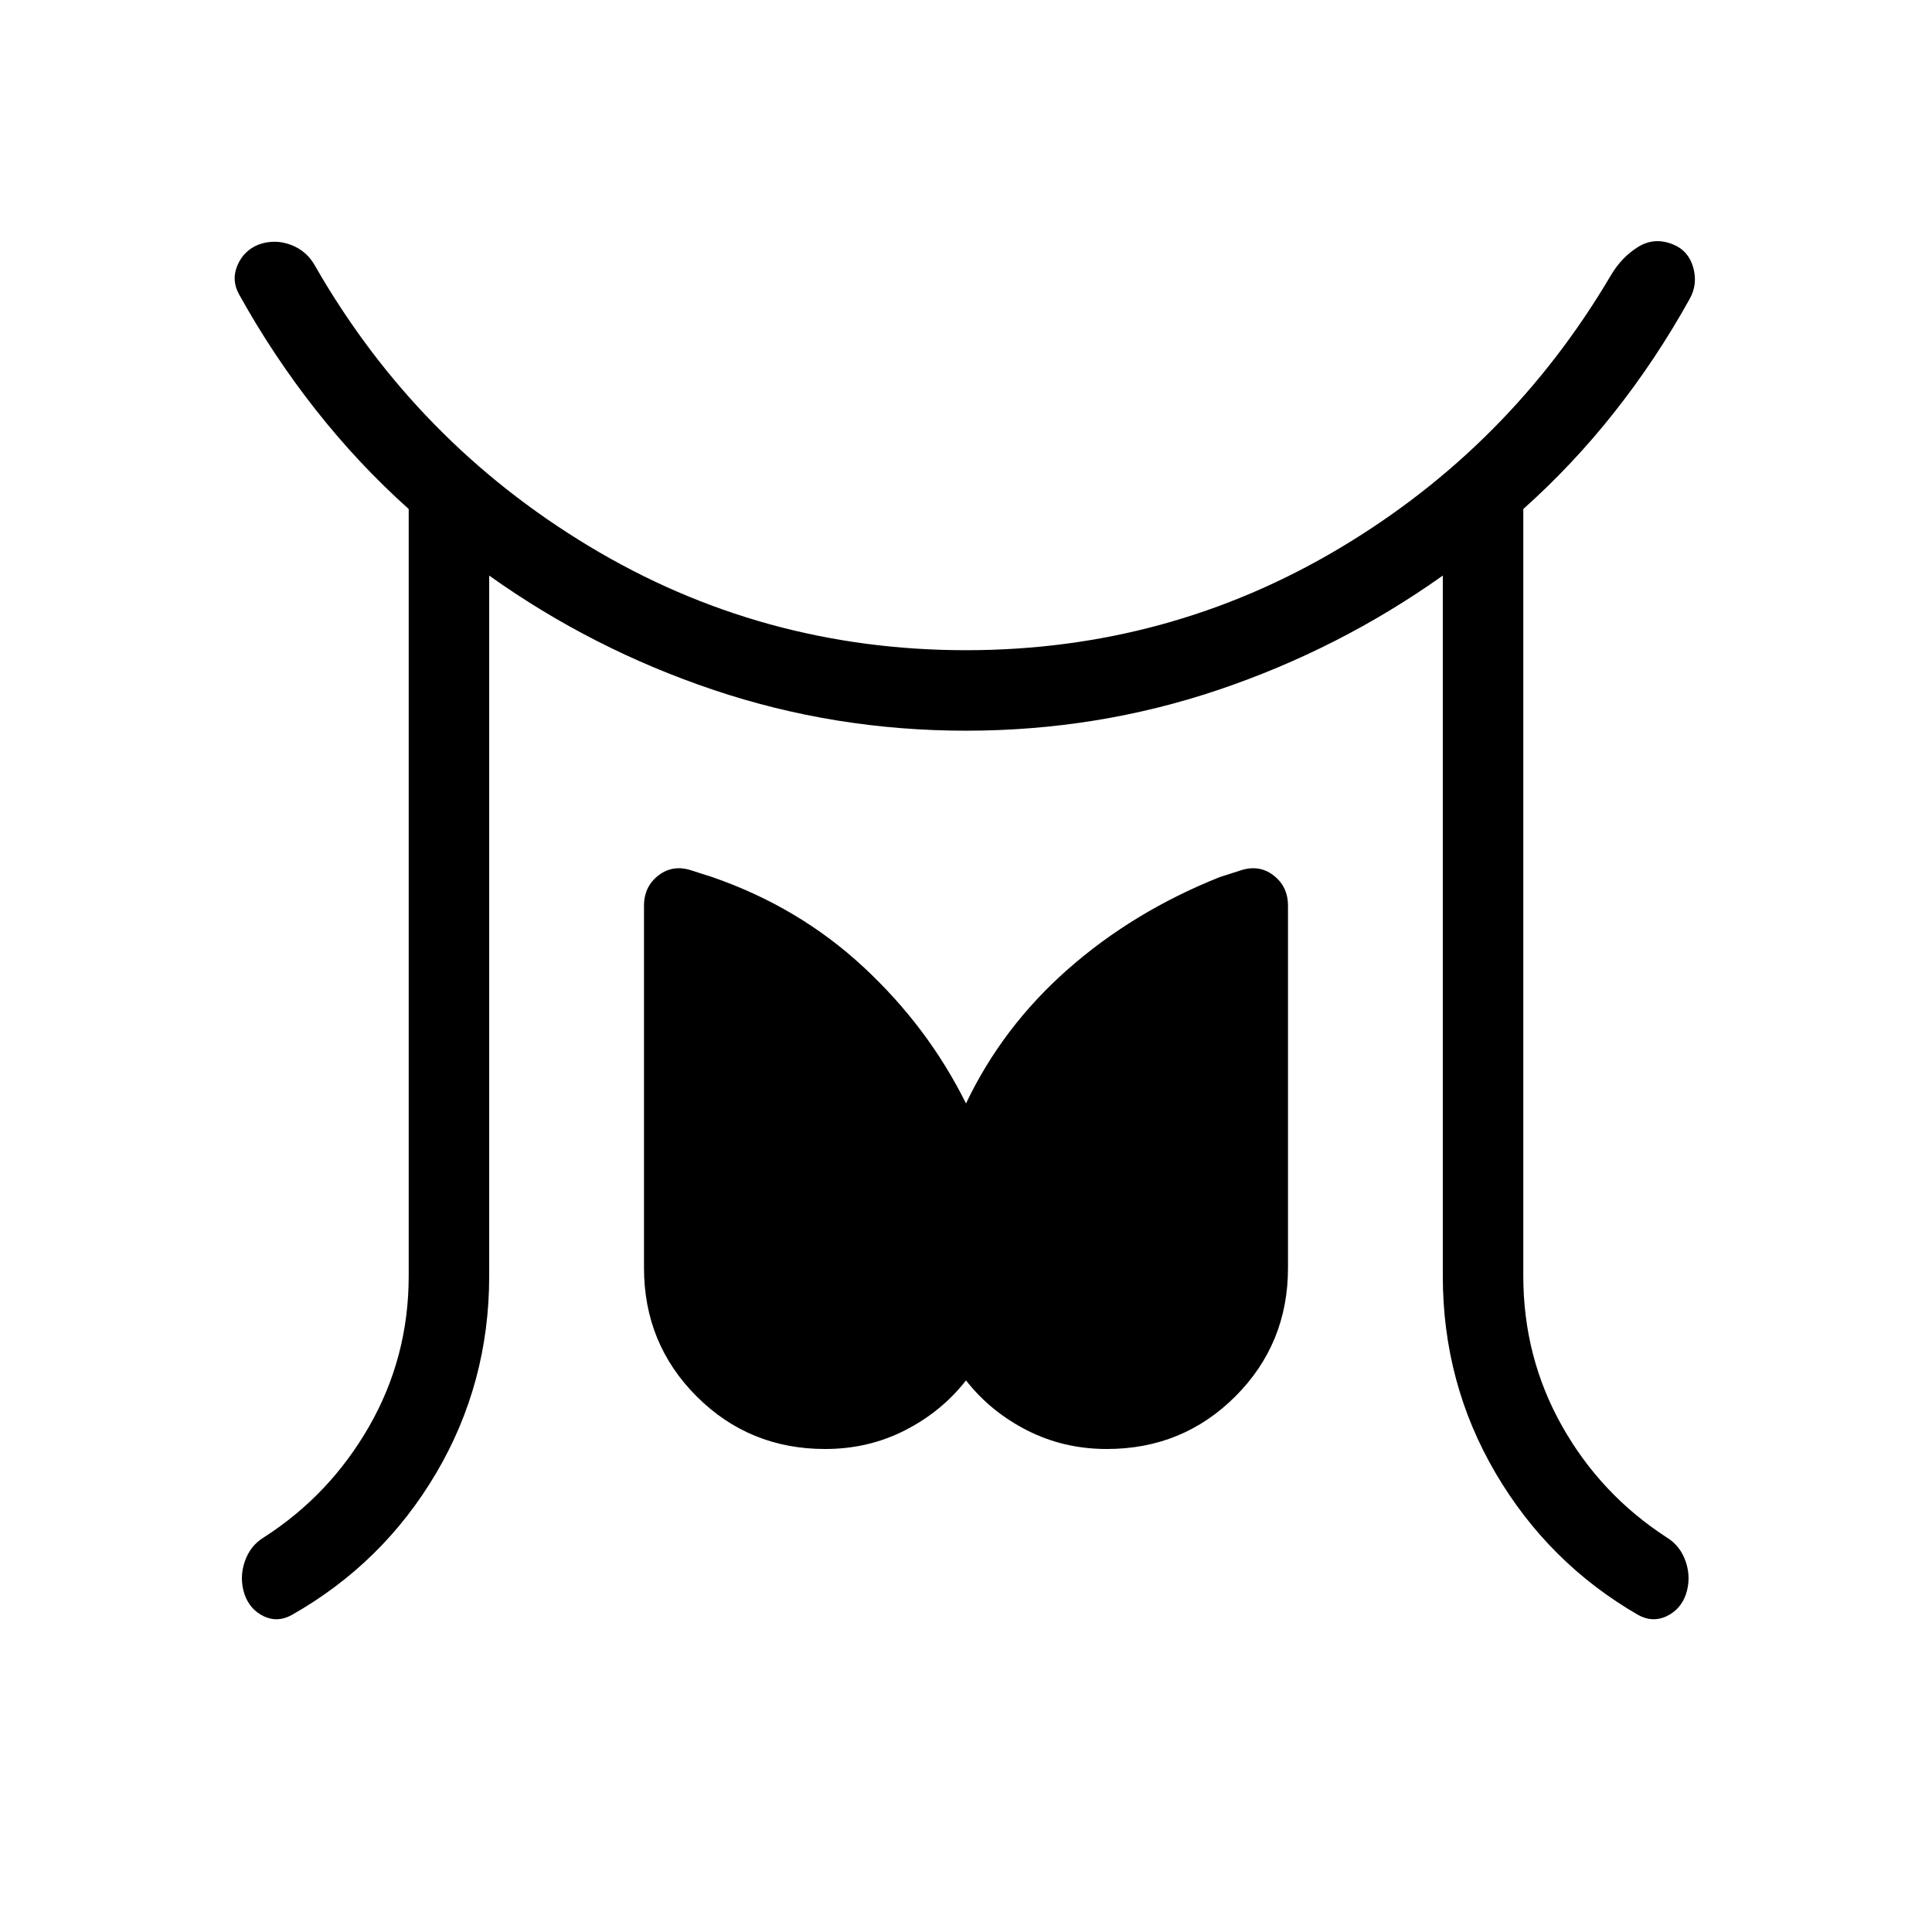 <svg xmlns="http://www.w3.org/2000/svg" height="24" viewBox="0 -960 960 960" width="24"><path d="M203.08-326v-381.08q-24.93-22.3-46.2-49.3-21.26-27-38.11-57.39-3.92-7.08-.77-14.42 3.15-7.35 10.46-10.27 8.08-2.92 16.16.15 8.07 3.08 12.23 10.93 50.07 87.07 135.8 138.76 85.73 51.7 187.35 51.7 100.38 0 185.27-50.46 84.88-50.47 135.19-135.85 5.39-9.08 13.58-14.12 8.19-5.03 17.5-1.11 7.54 3.15 9.84 11.46 2.31 8.31-1.84 15.62-16.62 29.92-37.27 56.07-20.65 26.16-45.35 48.23V-326q0 40.38 19.2 74.5 19.19 34.12 52.03 55.42 6.85 4.16 9.54 12.23 2.69 8.08 0 16.16-2.69 7.54-9.65 10.81-6.96 3.26-14.04-.66-44.54-25.69-70.81-70.42-26.27-44.73-26.27-98.04v-348q-51.46 36.54-111.57 56.81-60.12 20.27-125.35 20.27-65.23 0-125.46-20.27-60.23-20.27-111.46-56.81v348q0 53.31-26.39 98.04-26.38 44.73-71.69 70.42-7.08 3.92-13.92.66-6.85-3.27-9.54-10.81-2.69-8.08 0-16.16 2.69-8.07 9.54-12.23 32.84-21.07 52.42-55.3 19.58-34.24 19.58-74.62ZM410-240q-37.69 0-63.85-26.15Q320-292.31 320-330v-179.92q0-9.62 7.27-15.16 7.27-5.54 16.65-2.3l10.08 3.23q42.92 14.84 75.04 44.65 32.11 29.81 50.96 67.81 18.08-38 50.58-66.66 32.5-28.65 75.42-45.8l10.08-3.23q9.38-3.24 16.65 2.3 7.27 5.54 7.27 15.16V-330q0 37.69-26.15 63.85Q587.69-240 550-240q-21.46 0-39.65-9.27-18.2-9.27-30.35-24.81-12.15 15.54-30.35 24.81Q431.46-240 410-240Z"/></svg>